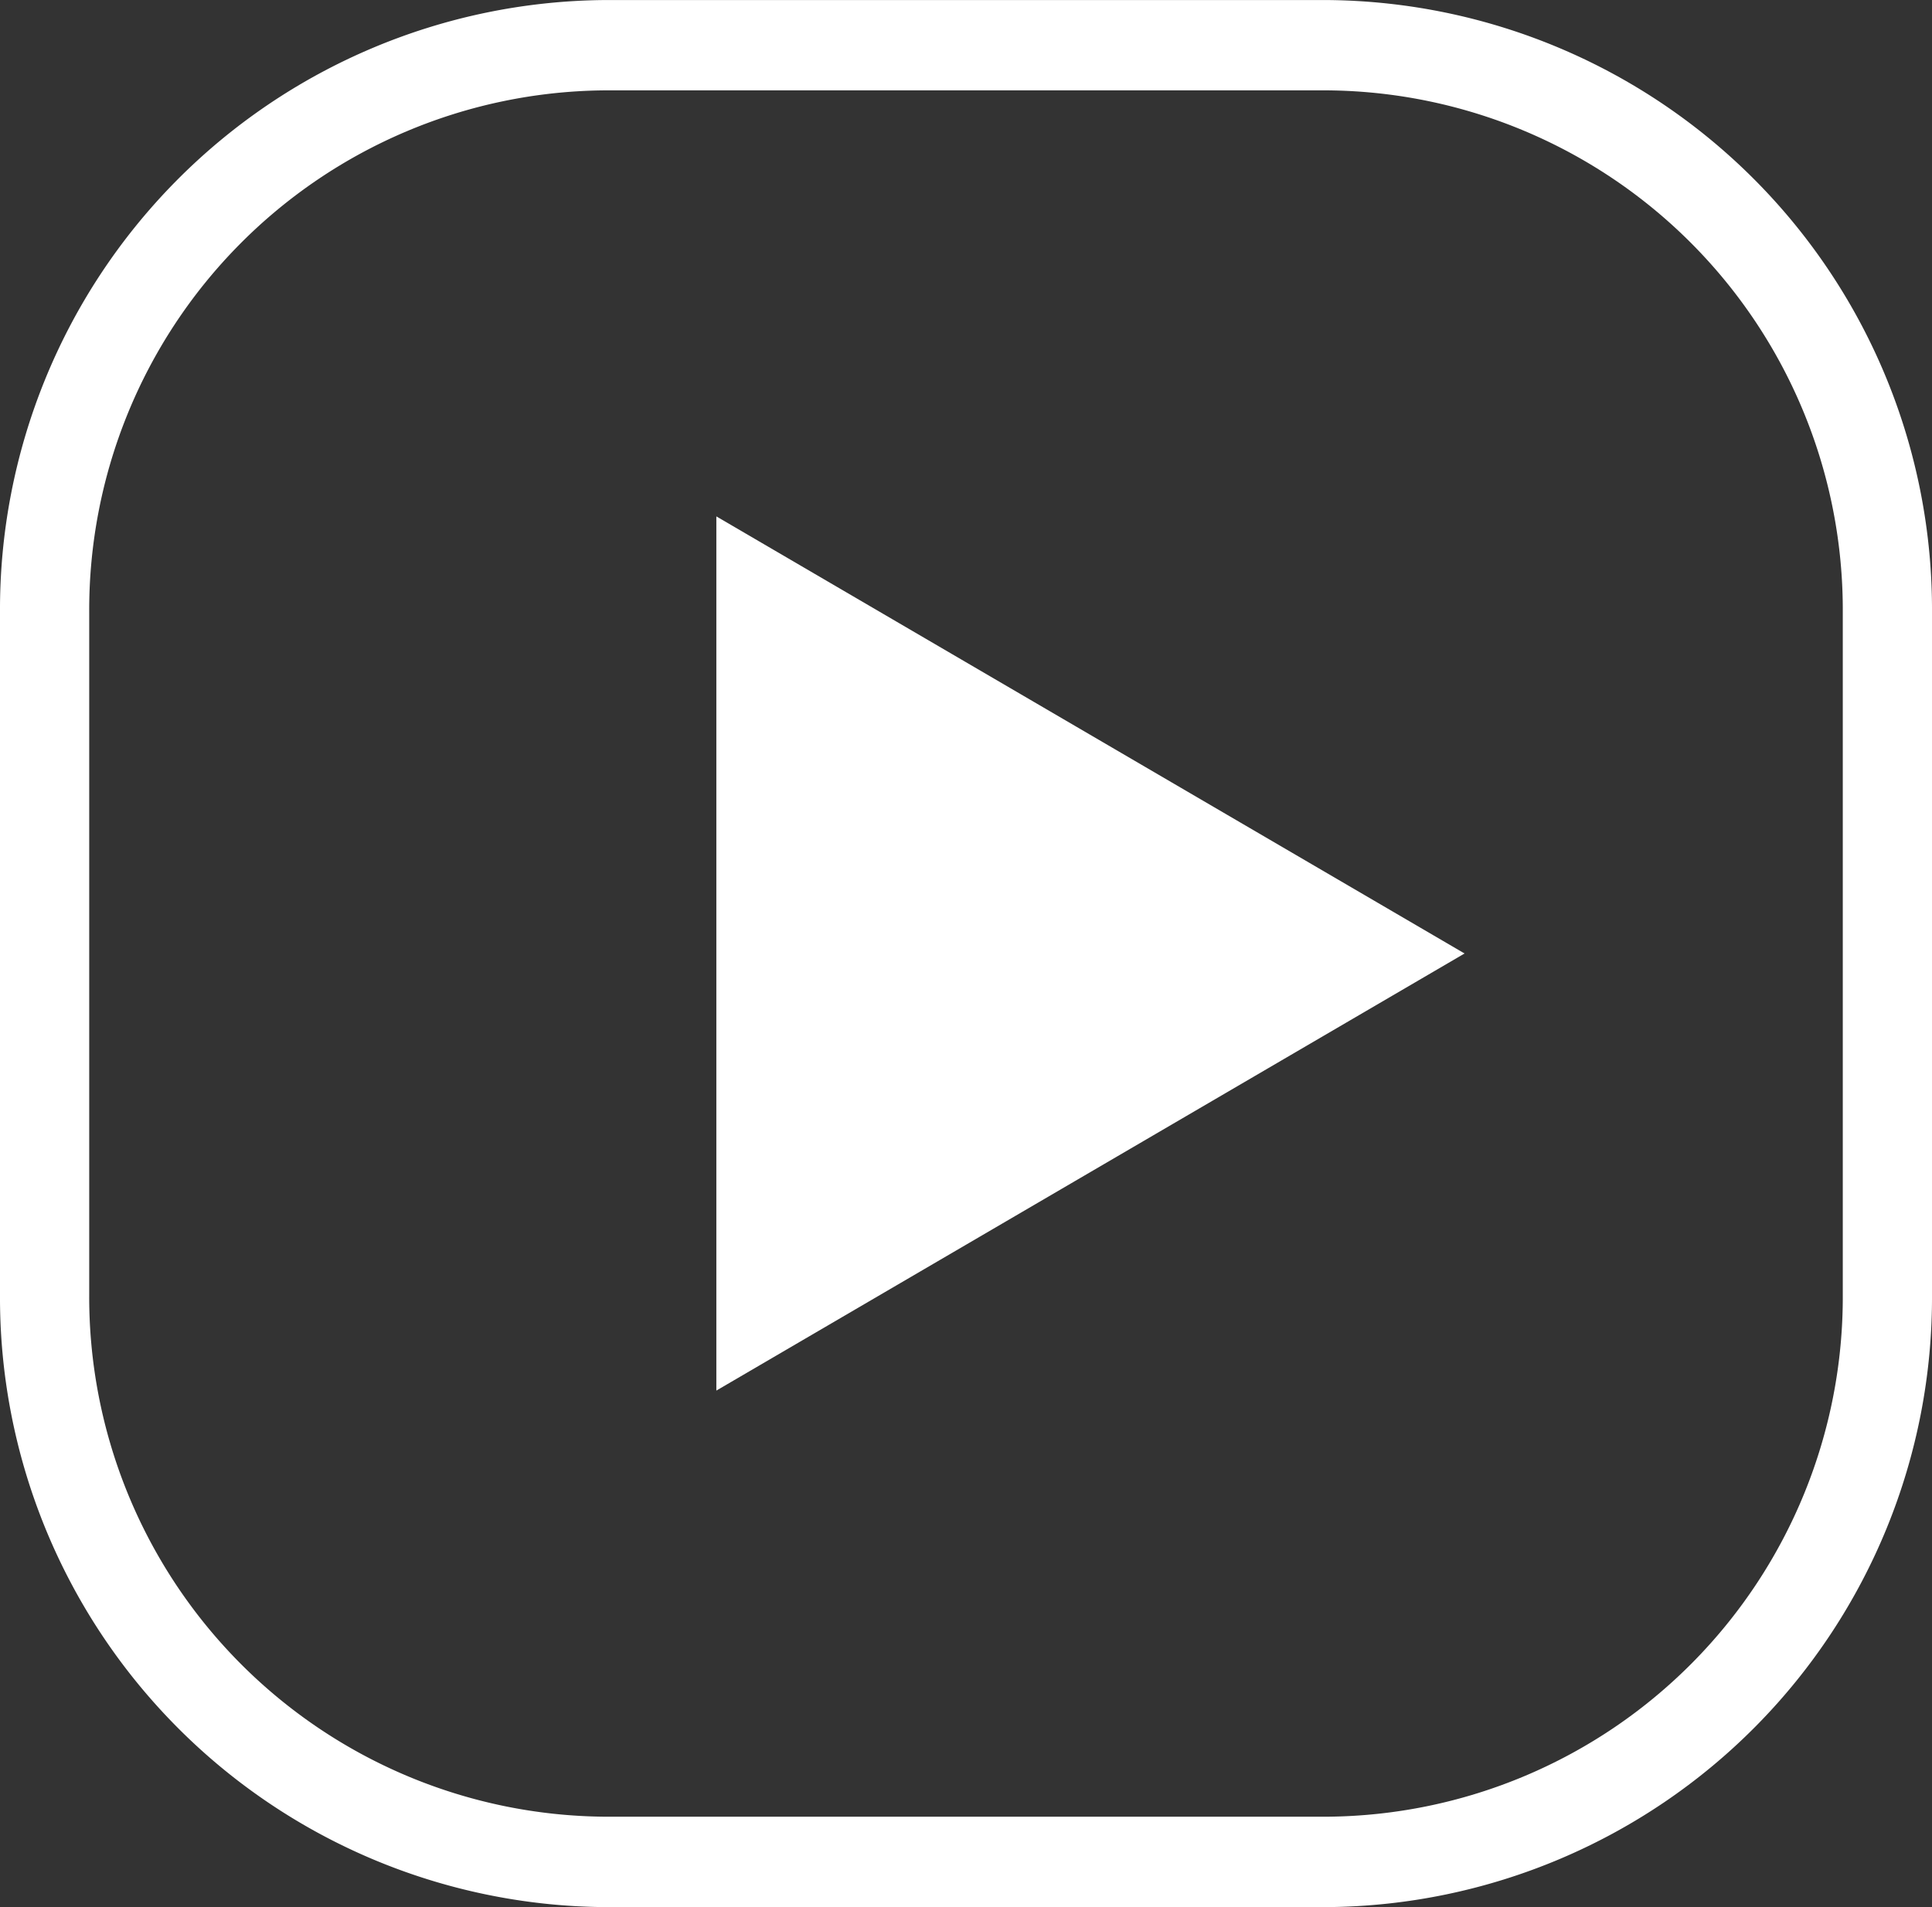 <svg id="Grupo_2450" data-name="Grupo 2450" xmlns="http://www.w3.org/2000/svg" width="43.311" height="42.759" viewBox="0 0 43.311 42.759">
  <rect x="0" y="0" width="43.311" height="42.759" fill="#333333" stroke="none"/>
  <g id="Grupo_2448" data-name="Grupo 2448" transform="translate(16.059 11.582)">
    <path id="Trazado_3874" data-name="Trazado 3874" d="M717.629,2181.29v-19.6l16.773,9.8Z" transform="translate(-717.629 -2161.694)" fill="#ffffff"/>
  </g>
  <g id="Grupo_2449" data-name="Grupo 2449">
    <path id="Trazado_3875" data-name="Trazado 3875" d="M731.319,2193.146H715.131a13.667,13.667,0,0,1-13.561-13.739v-15.281a13.666,13.666,0,0,1,13.561-13.738h16.188a13.667,13.667,0,0,1,13.562,13.738v15.281A13.667,13.667,0,0,1,731.319,2193.146Zm-16.188-40.733a11.65,11.65,0,0,0-11.561,11.712v15.281a11.651,11.651,0,0,0,11.561,11.713h16.188a11.651,11.651,0,0,0,11.562-11.713v-15.281a11.65,11.65,0,0,0-11.562-11.712Z" transform="translate(-701.57 -2150.387)" fill="#ffffff"/>
  </g>
</svg>
